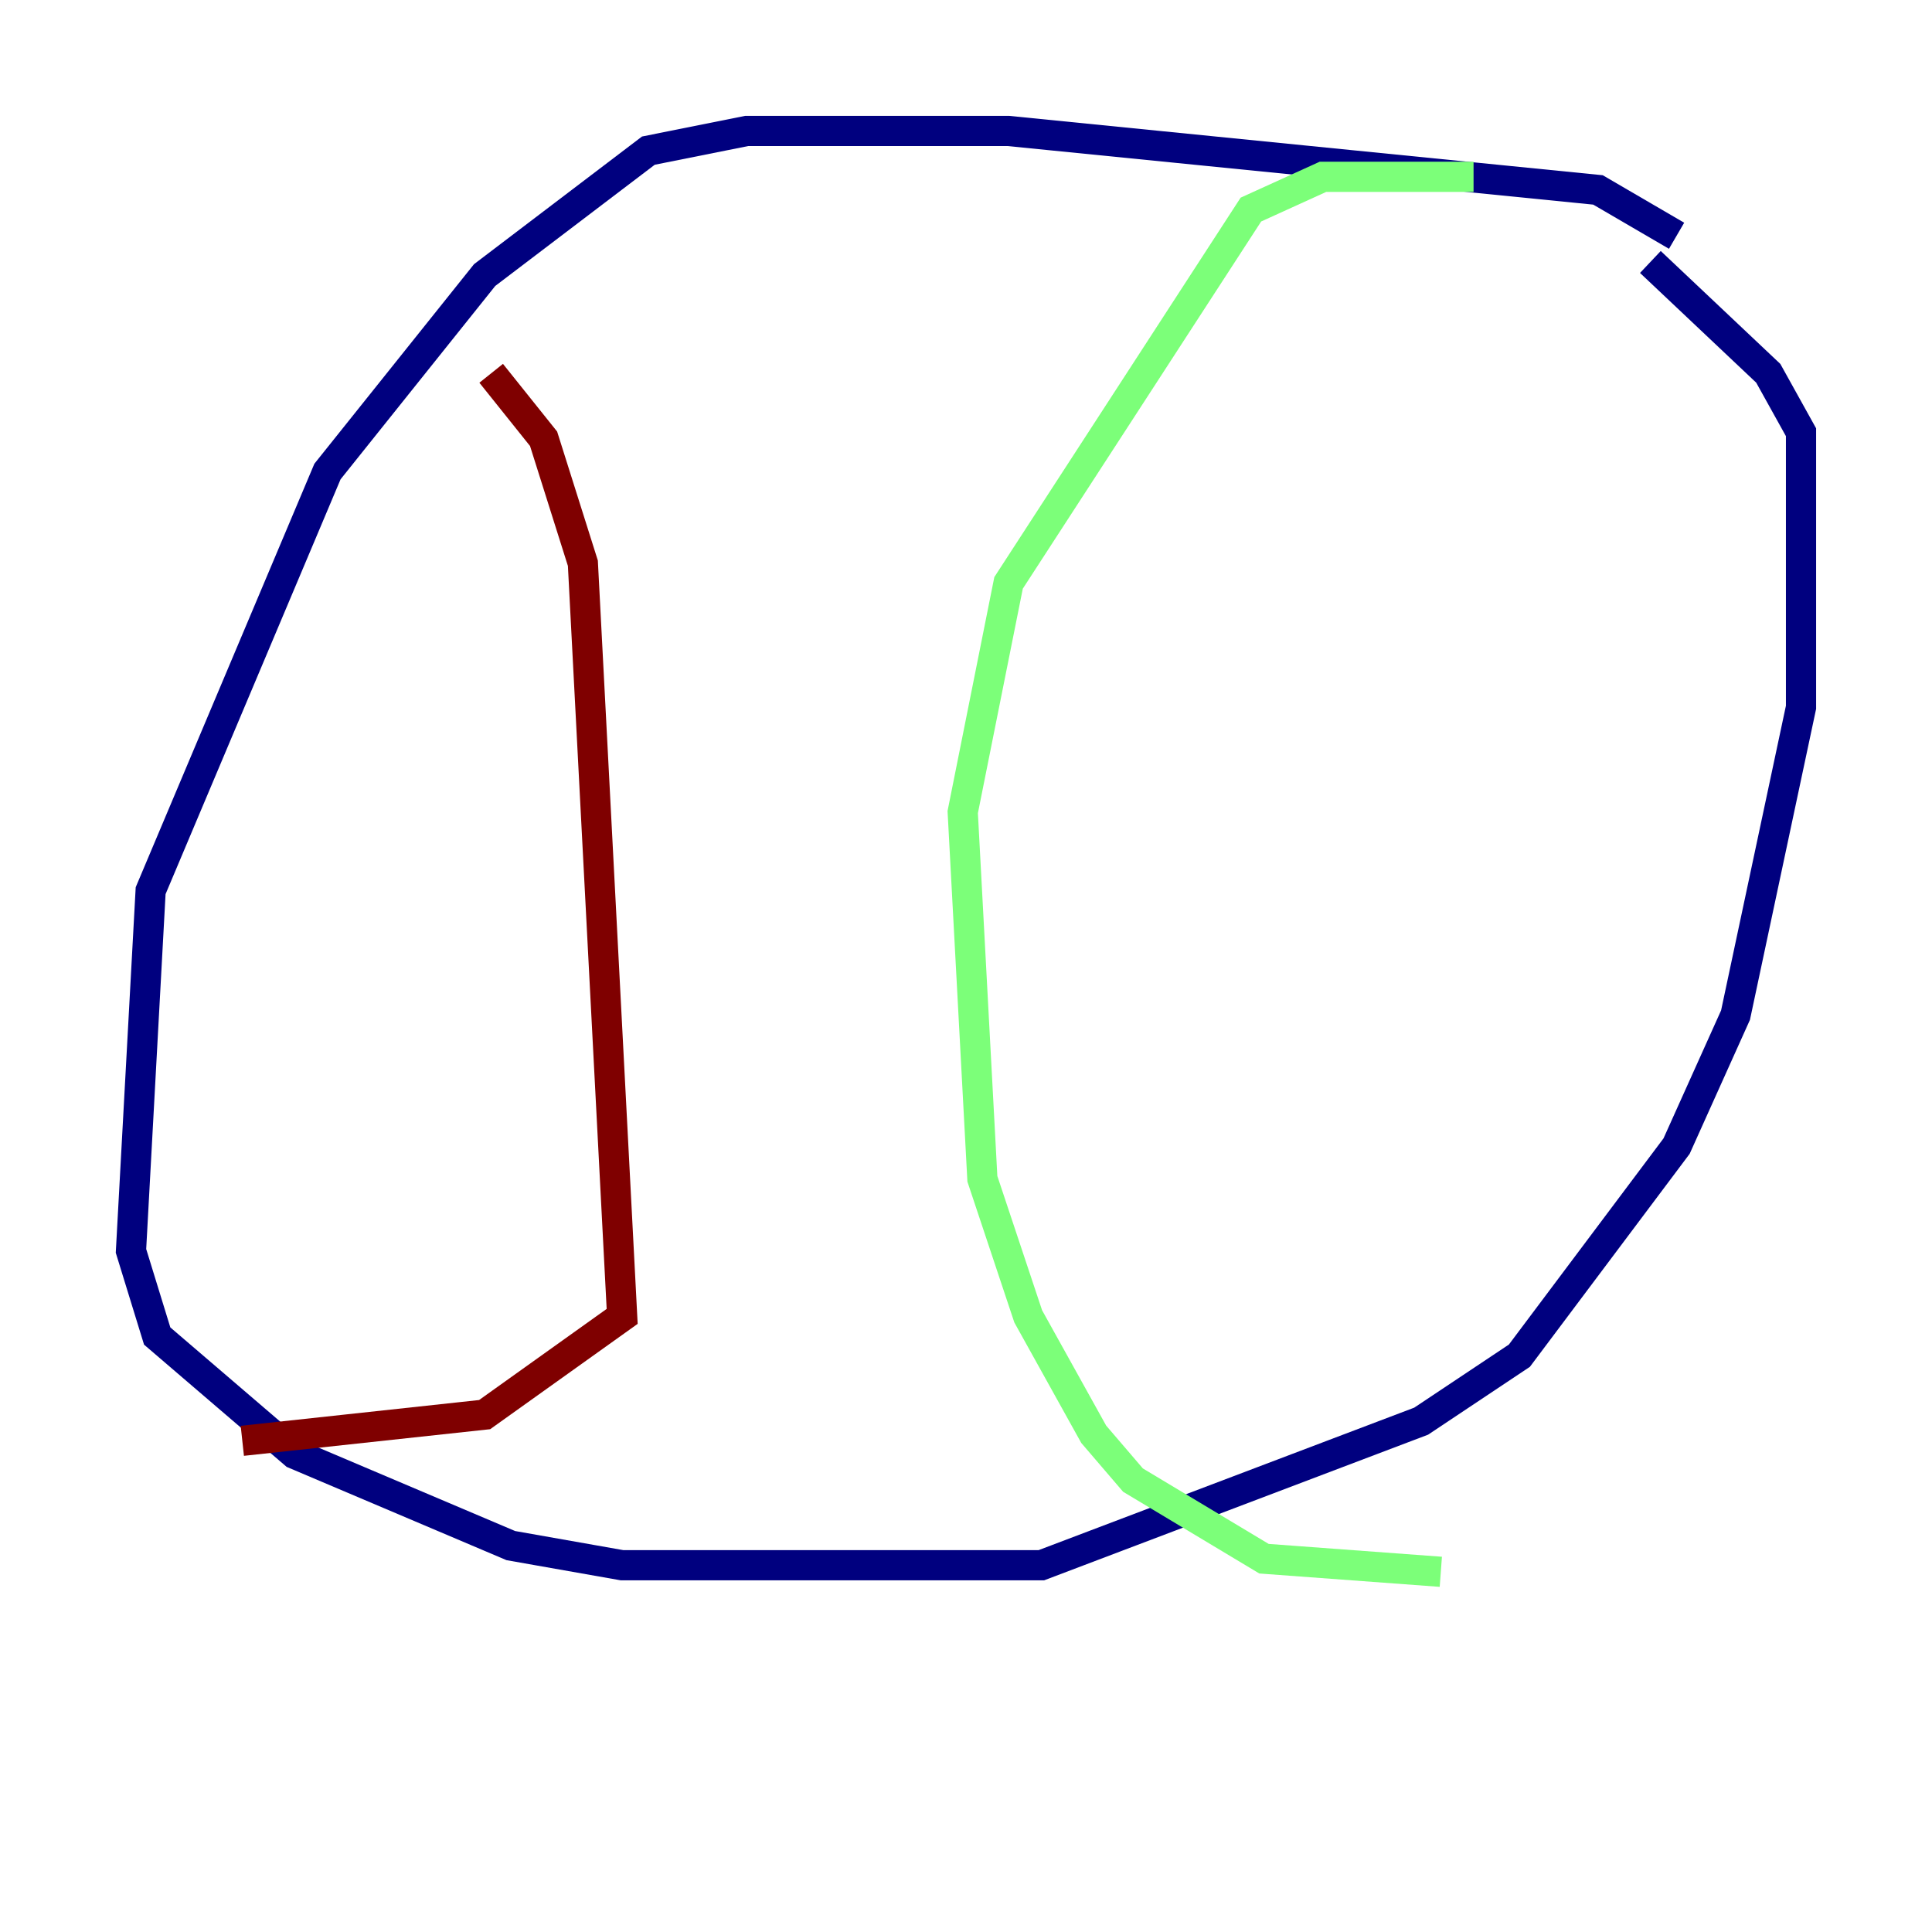 <?xml version="1.0" encoding="utf-8" ?>
<svg baseProfile="tiny" height="128" version="1.2" viewBox="0,0,128,128" width="128" xmlns="http://www.w3.org/2000/svg" xmlns:ev="http://www.w3.org/2001/xml-events" xmlns:xlink="http://www.w3.org/1999/xlink"><defs /><polyline fill="none" points="111.078,15.62 105.871,12.583 66.82,8.678 49.464,8.678 42.956,9.98 32.108,18.224 21.695,31.241 9.98,59.01 8.678,82.875 10.414,88.515 19.525,96.325 33.844,102.4 41.22,103.702 68.99,103.702 94.156,94.156 100.664,89.817 111.078,75.932 114.983,67.254 119.322,46.861 119.322,28.637 117.153,24.732 109.342,17.356" stroke="#00007f" stroke-width="2" /><polyline fill="none" points="97.627,11.715 87.647,11.715 82.875,13.885 66.82,38.617 63.783,53.803 65.085,78.102 68.122,87.214 72.461,95.024 75.064,98.061 83.742,103.268 95.458,104.136" stroke="#7cff79" stroke-width="2" /><polyline fill="none" points="32.542,24.732 36.014,29.071 38.617,37.315 41.22,87.214 32.108,93.722 16.054,95.458" stroke="#7f0000" stroke-width="2" /></svg>